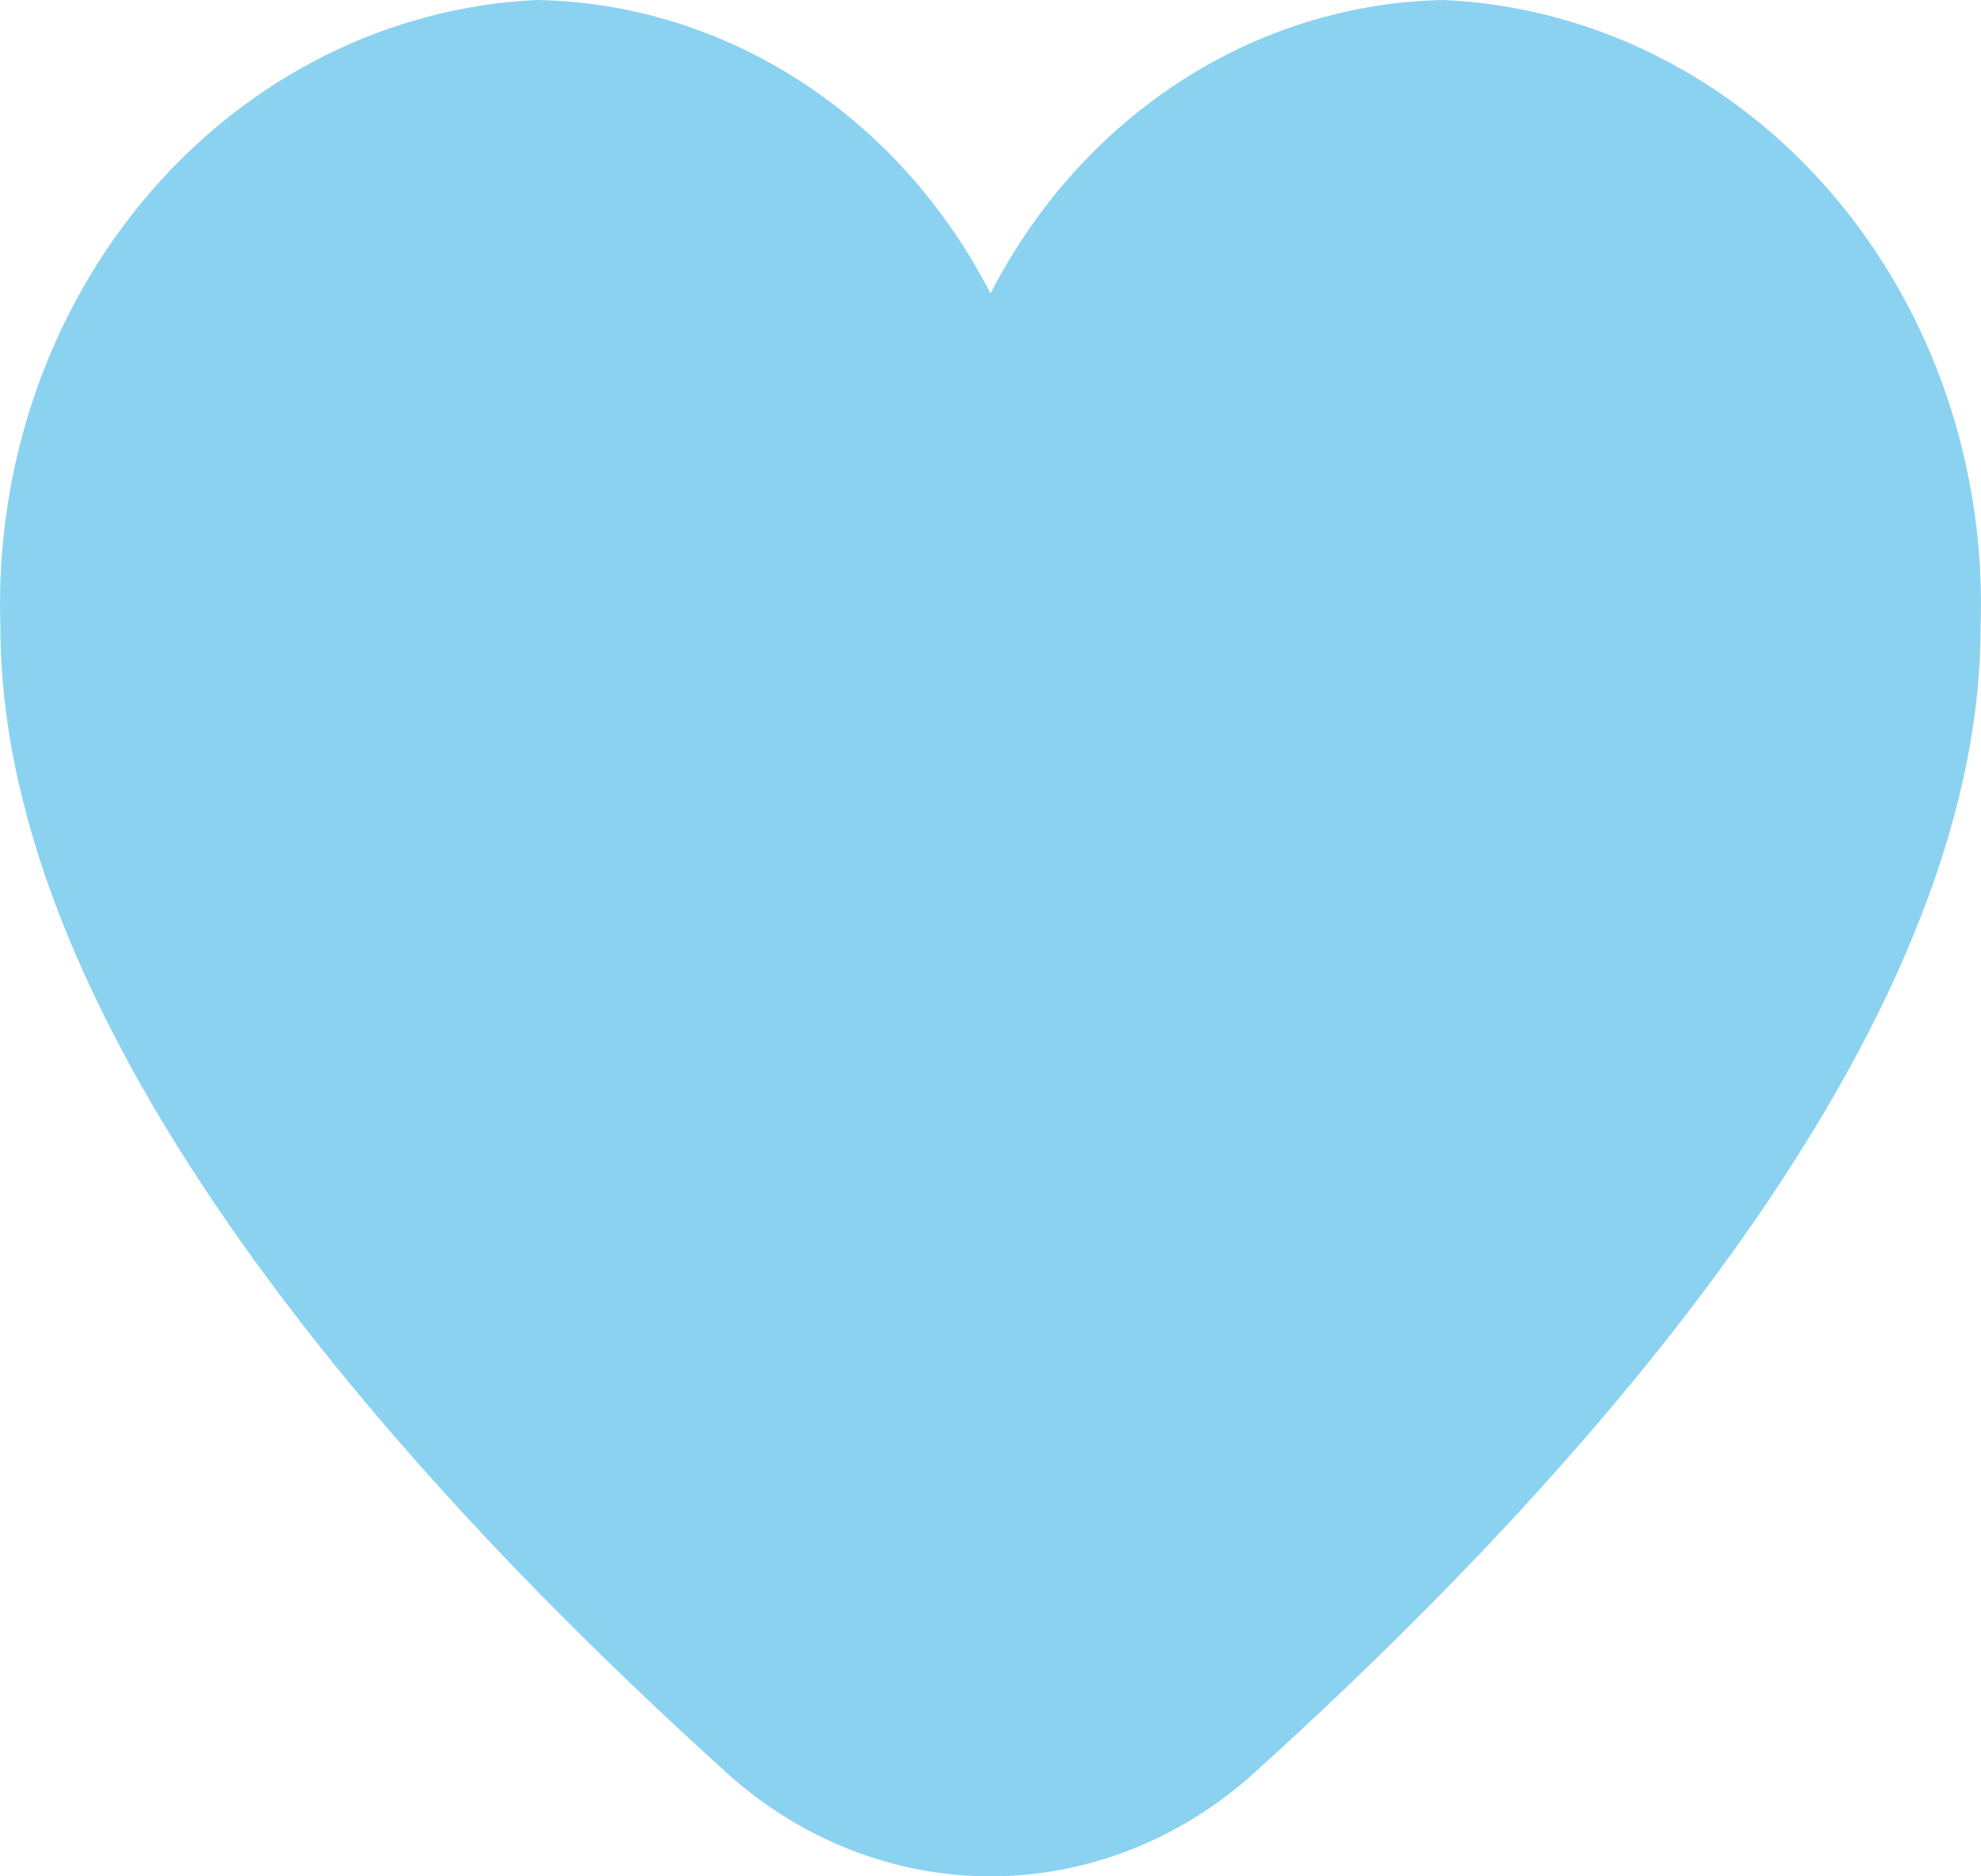 <svg width="38" height="36" viewBox="0 0 38 36" fill="none" xmlns="http://www.w3.org/2000/svg">
<path d="M27.705 0C25.923 0.03 24.179 0.566 22.651 1.555C21.122 2.544 19.863 3.95 19 5.631C18.137 3.95 16.878 2.544 15.349 1.555C13.821 0.566 12.077 0.03 10.295 0C7.454 0.133 4.777 1.473 2.85 3.727C0.922 5.982 -0.1 8.967 0.008 12.031C0.008 19.79 7.582 28.265 13.935 34.01C15.354 35.295 17.147 36 19 36C20.853 36 22.646 35.295 24.065 34.01C30.418 28.265 37.992 19.79 37.992 12.031C38.1 8.967 37.078 5.982 35.15 3.727C33.223 1.473 30.546 0.133 27.705 0Z" fill="#8BD2F1"/>
</svg>
